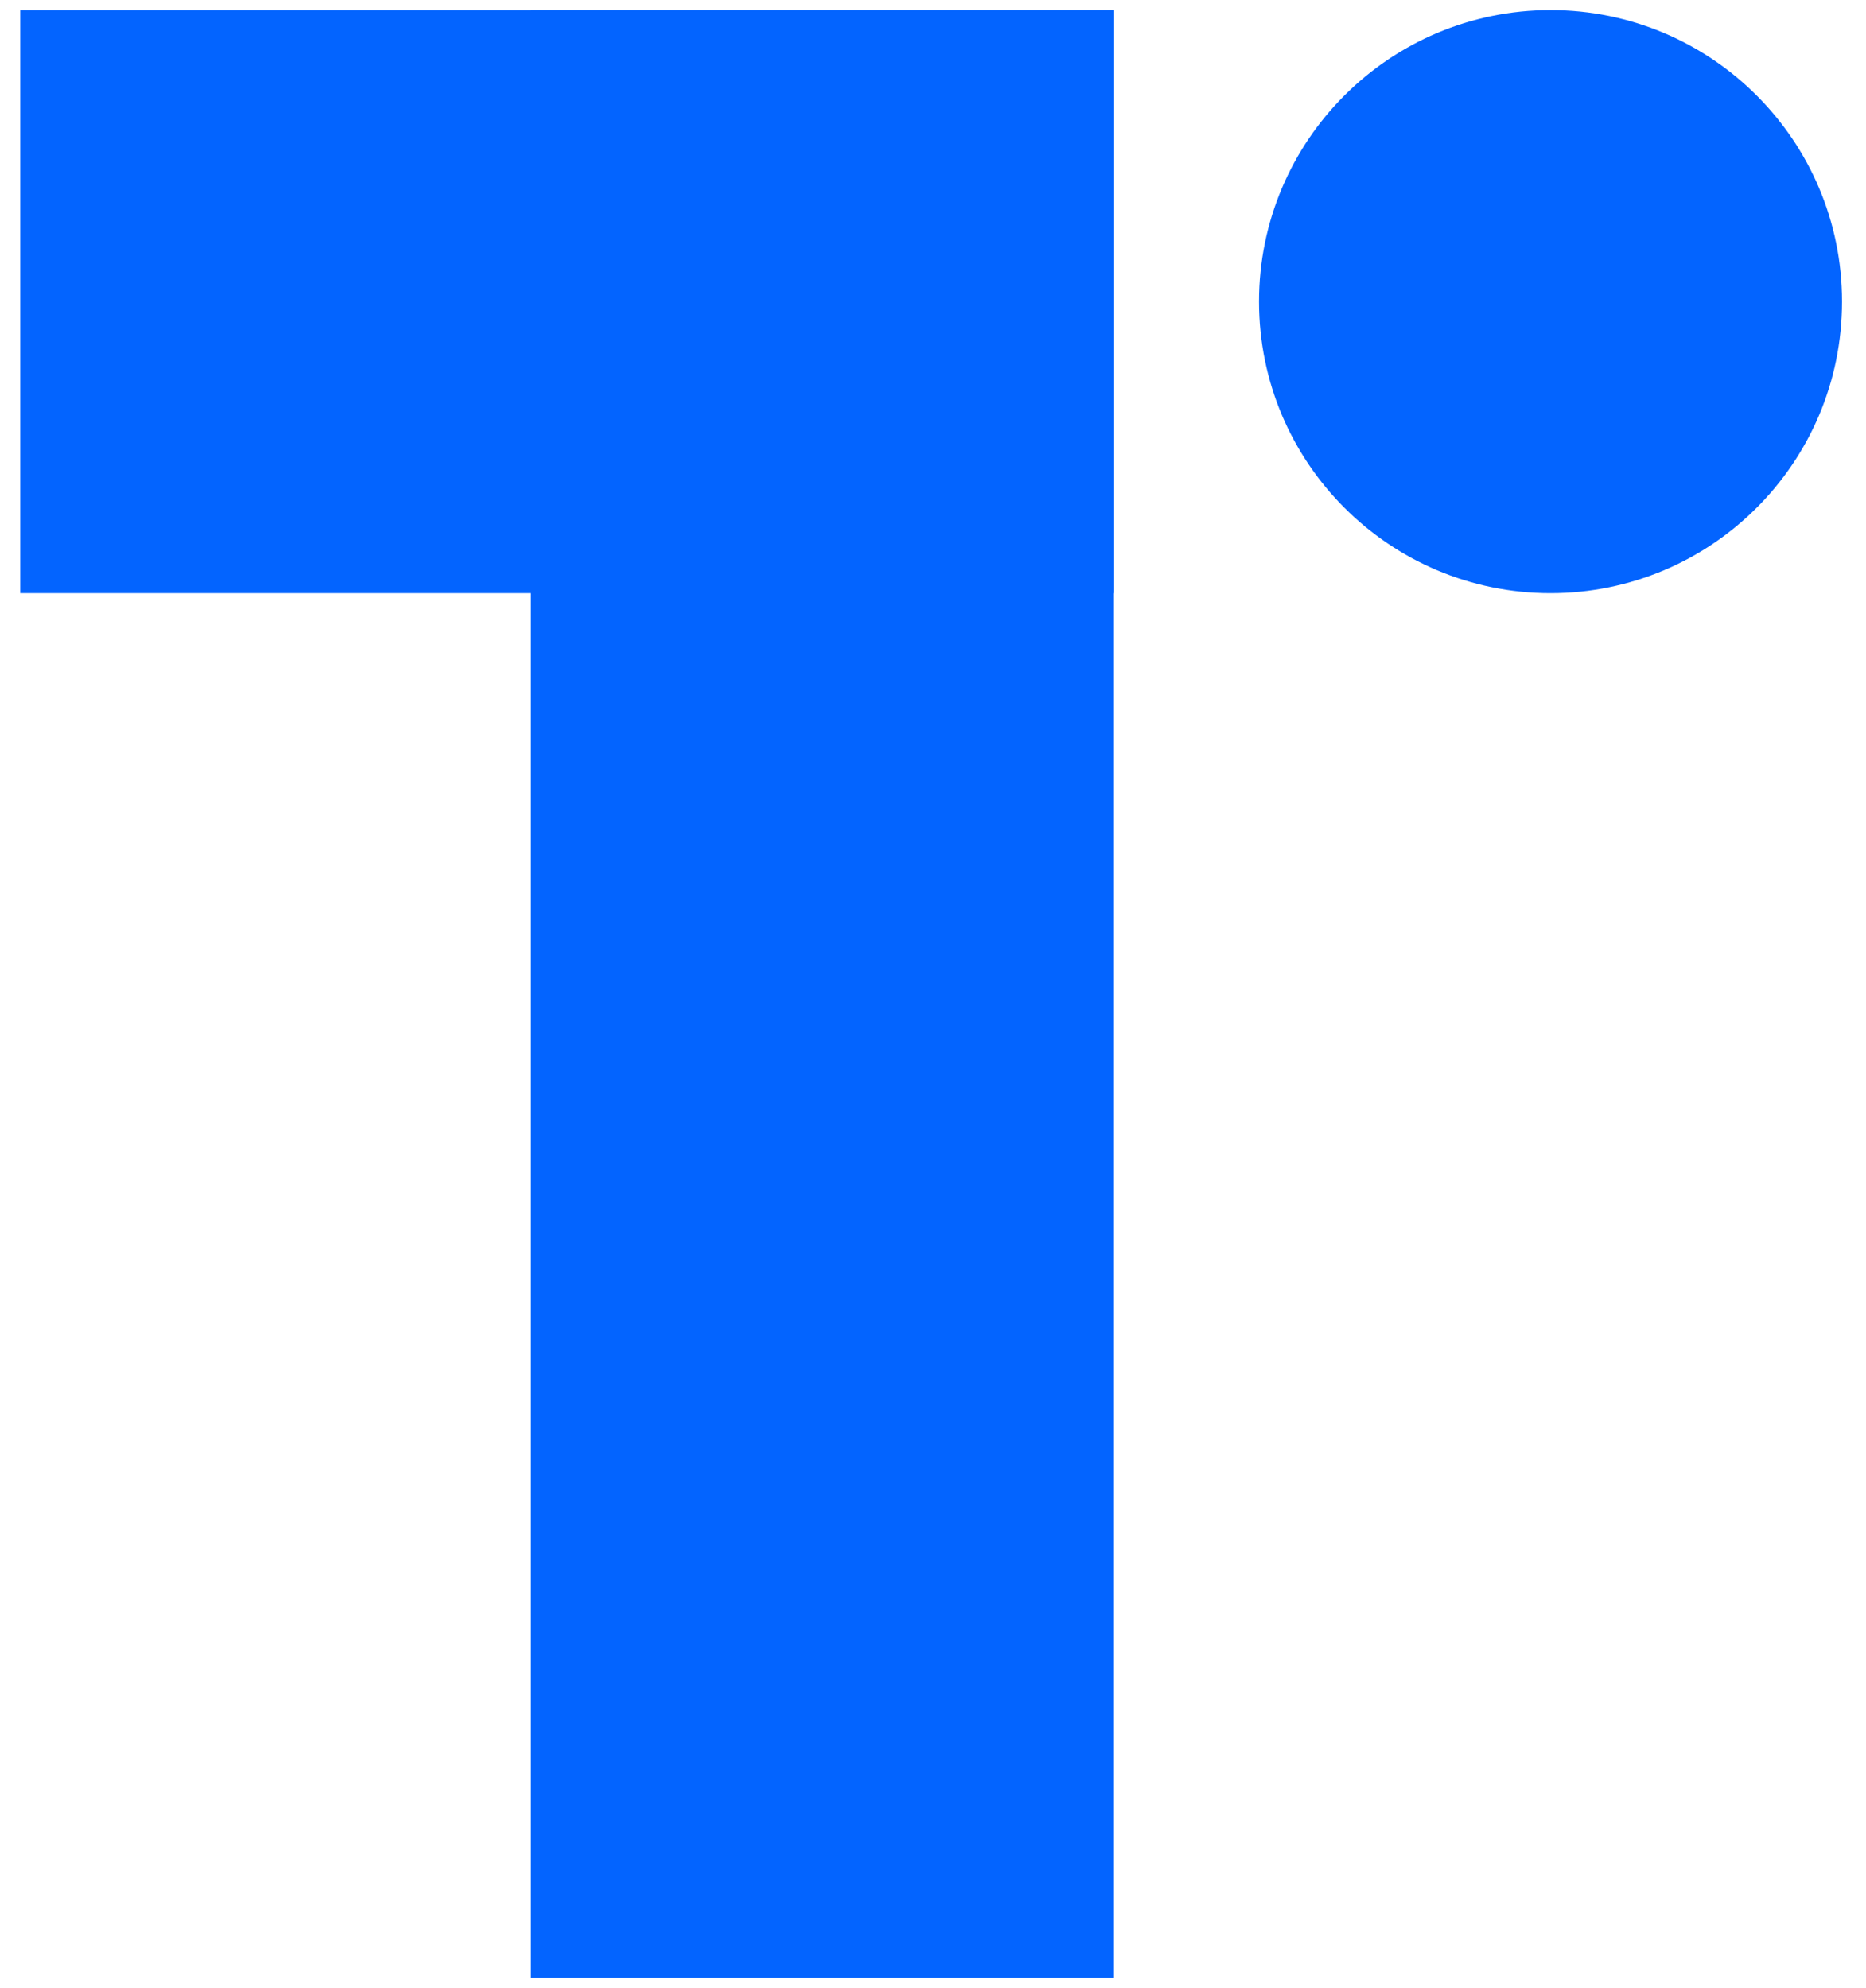 <svg width="46" height="49" viewBox="0 0 46 49" fill="none" xmlns="http://www.w3.org/2000/svg">
<g clip-path="url(#clip0_233_4280)">
<path d="M27.445 0.249H0.5V14.62H27.445V0.249Z" fill="#0364FF"/>
<path d="M27.445 0.249H13.074V48.751H27.445V0.249Z" fill="#0364FF"/>
<path d="M38.224 14.62C42.192 14.62 45.409 11.403 45.409 7.434C45.409 3.466 42.192 0.249 38.224 0.249C34.255 0.249 31.038 3.466 31.038 7.434C31.038 11.403 34.255 14.62 38.224 14.62Z" fill="#0364FF"/>
</g>
<defs>
<clipPath id="clip0_233_4280">
<rect width="45" height="48.502" fill="white" transform="translate(0.5 0.249)"/>
</clipPath>
</defs>
</svg>

